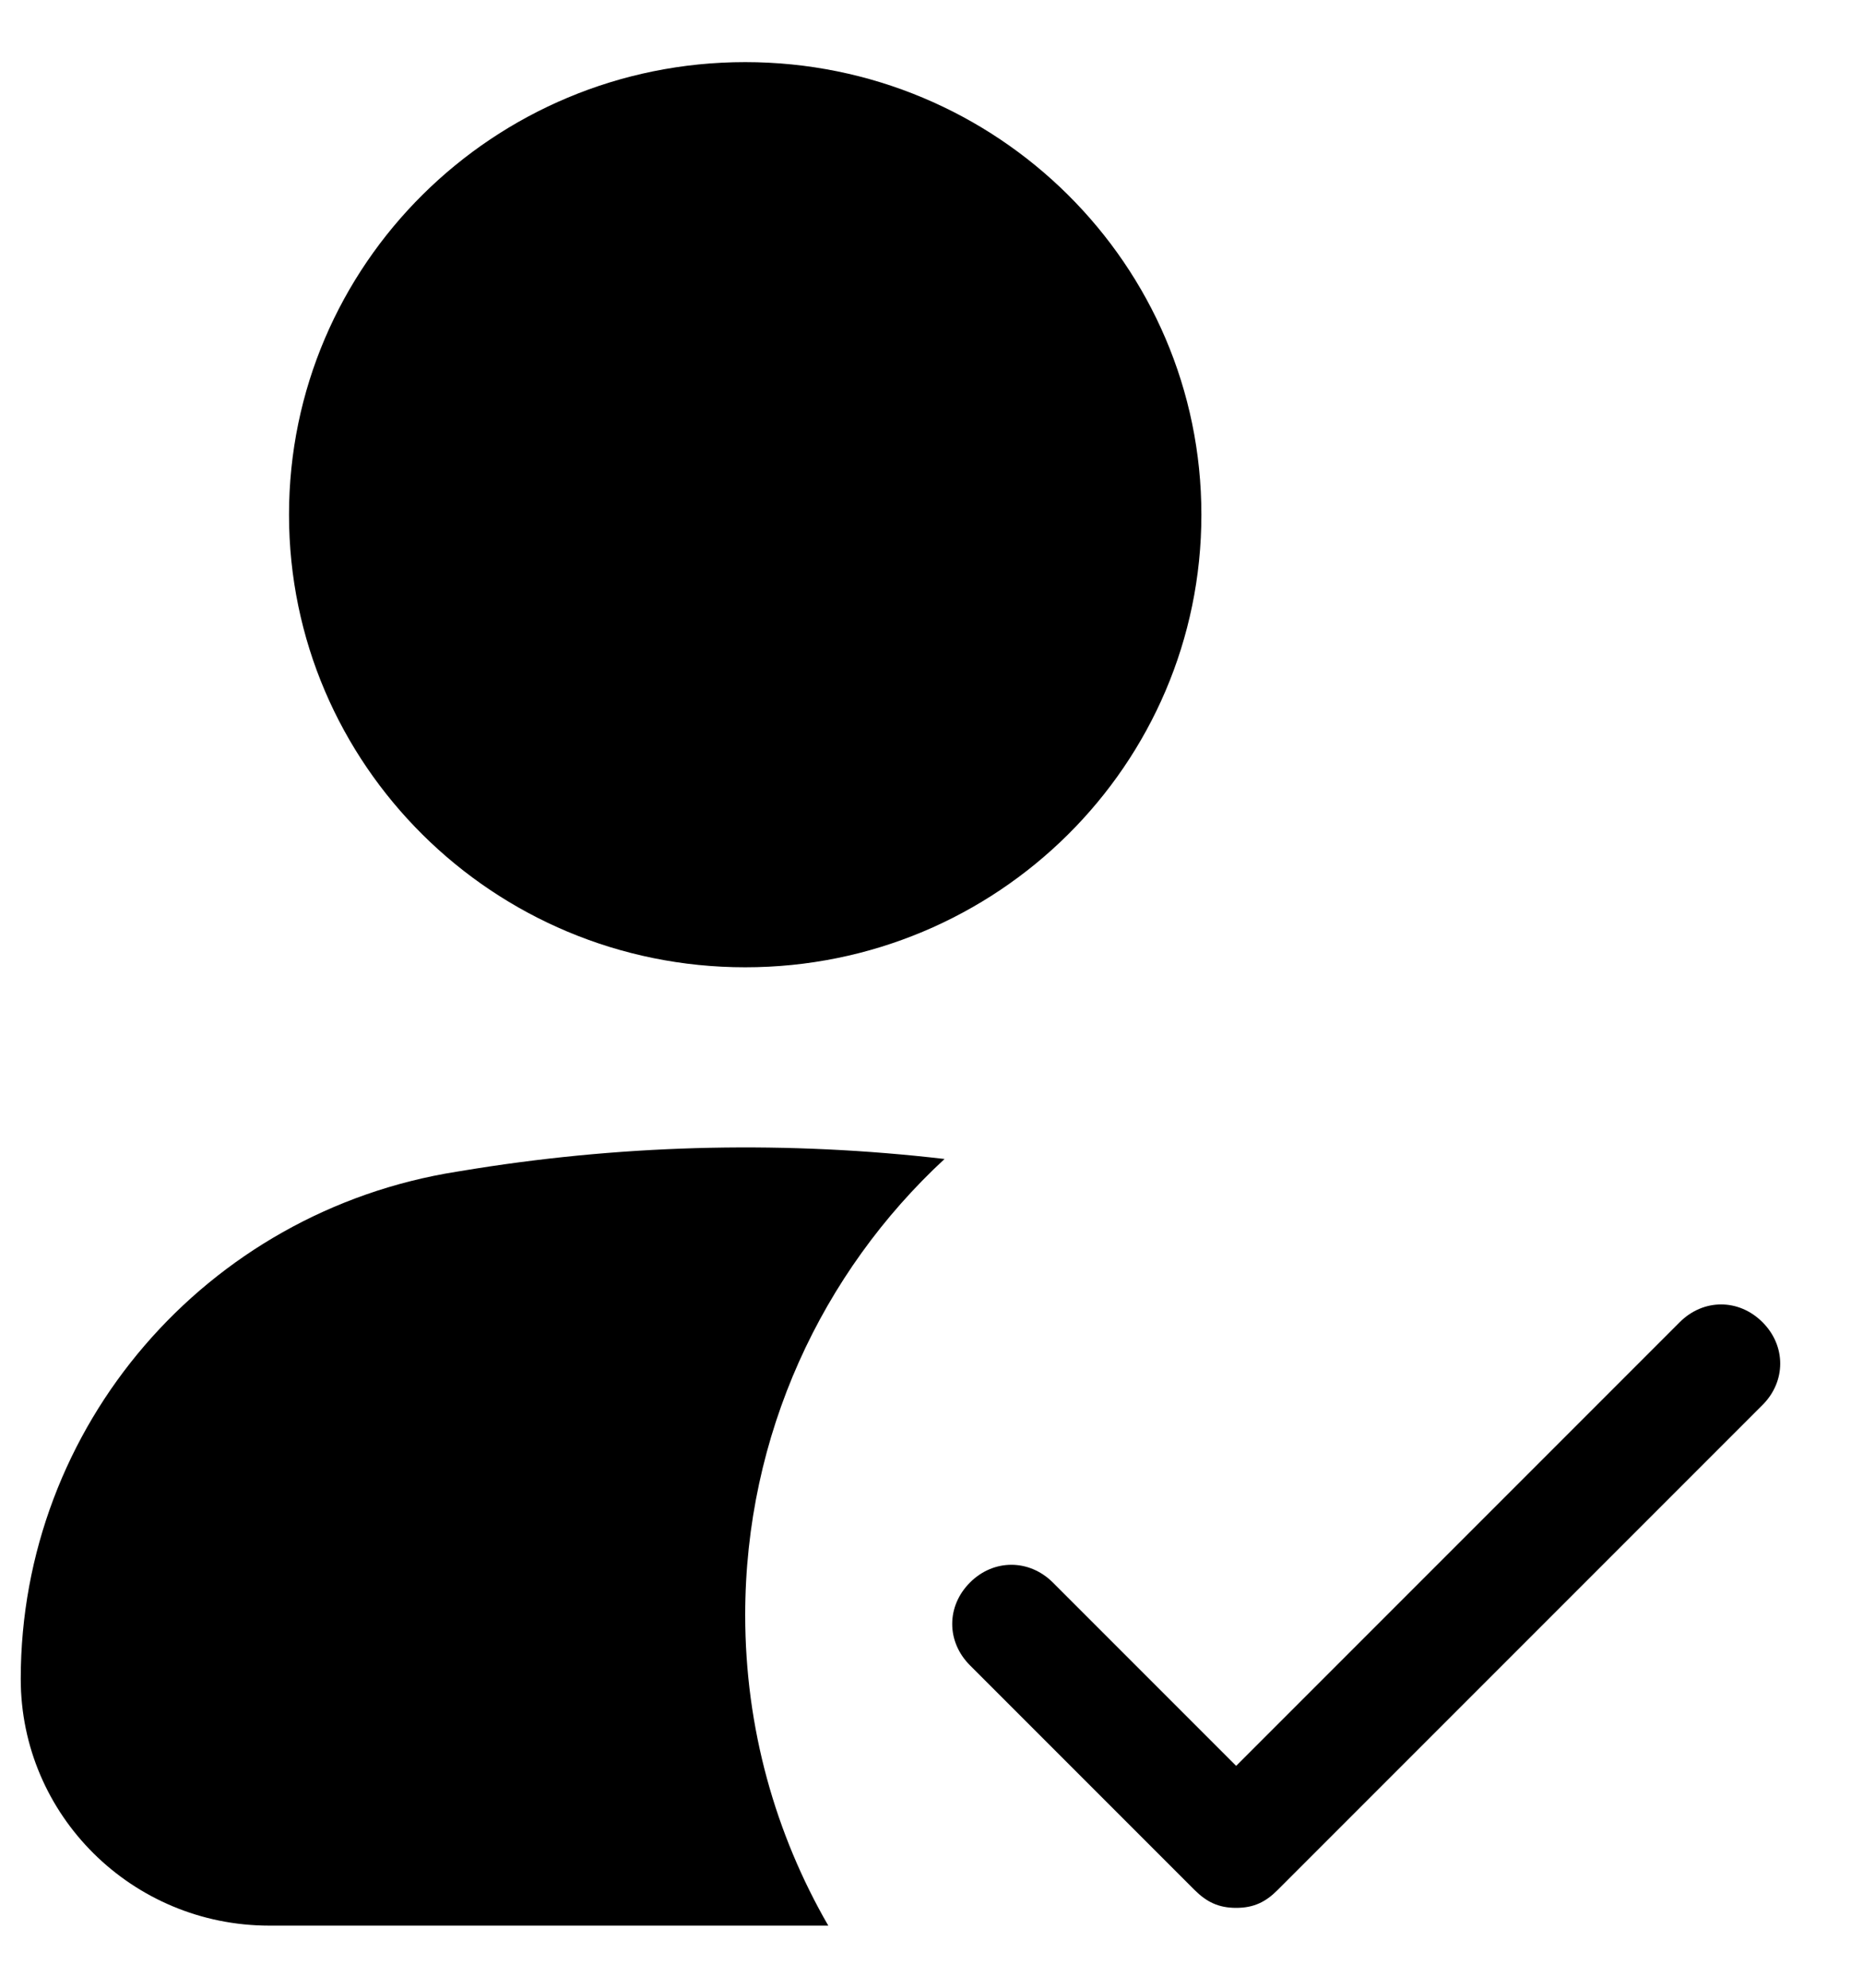<svg width="15" height="16" viewBox="0 0 15 16" fill="none" xmlns="http://www.w3.org/2000/svg">
<path d="M6 0.5C3.972 0.5 2.327 2.131 2.327 4.143C2.327 6.155 3.972 7.786 6 7.786C8.029 7.786 9.673 6.155 9.673 4.143C9.673 2.131 8.029 0.5 6 0.5Z" fill="currentColor"/>
<path d="M3.833 9.406L3.679 9.431C1.656 9.751 0.167 11.482 0.167 13.514C0.167 14.611 1.063 15.5 2.169 15.5H6.669C6.244 14.765 6 13.911 6 13C6 11.549 6.618 10.242 7.605 9.329C6.351 9.183 5.082 9.209 3.833 9.406Z" fill="currentColor"/>
<path d="M14.191 10.643C14 10.452 13.715 10.452 13.524 10.643L9.953 14.214L8.477 12.738C8.286 12.548 8 12.548 7.81 12.738C7.619 12.929 7.619 13.214 7.81 13.405L9.619 15.214C9.715 15.309 9.81 15.357 9.953 15.357C10.096 15.357 10.191 15.309 10.286 15.214L14.191 11.309C14.381 11.119 14.381 10.833 14.191 10.643Z" fill="currentColor"/>
</svg>
